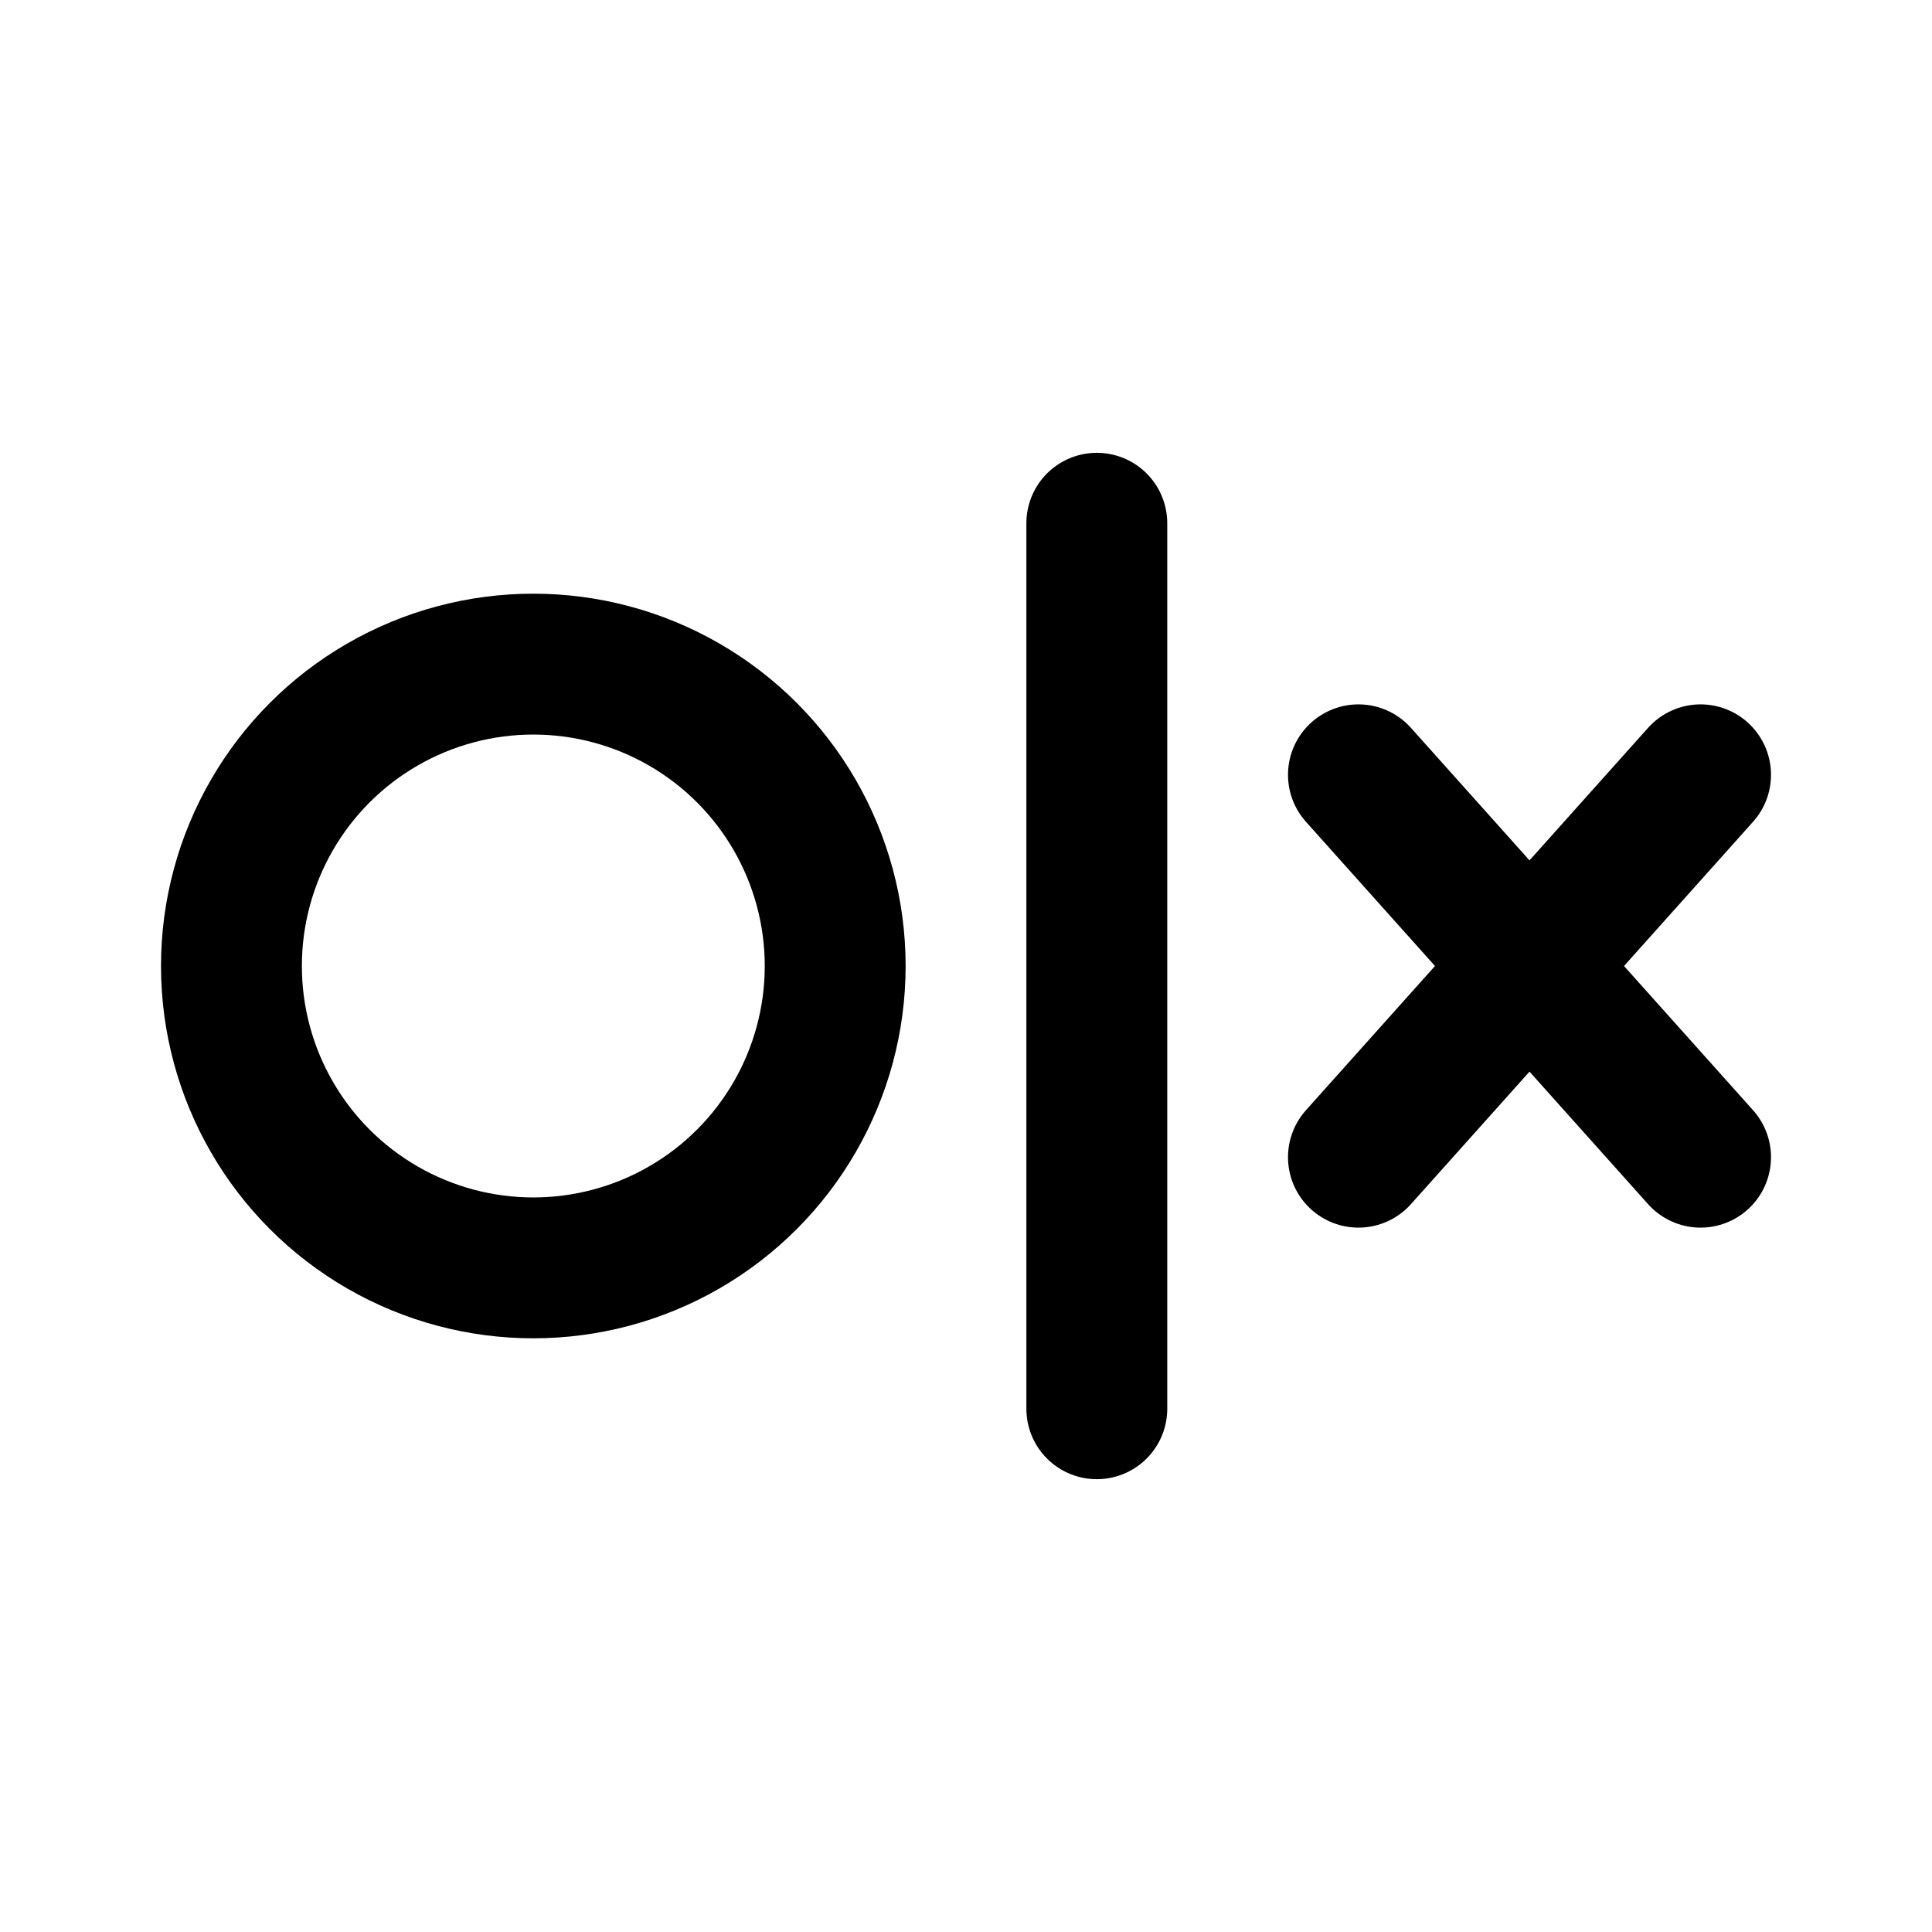 <svg xmlns="http://www.w3.org/2000/svg" width="192" height="192" fill="none" stroke="#000" stroke-linecap="round" stroke-width="14" viewBox="0 0 192 192"><path d="M109 52v88m26-63 34 38m0-38-34 38"/><circle cx="53" cy="96" r="30"/></svg>